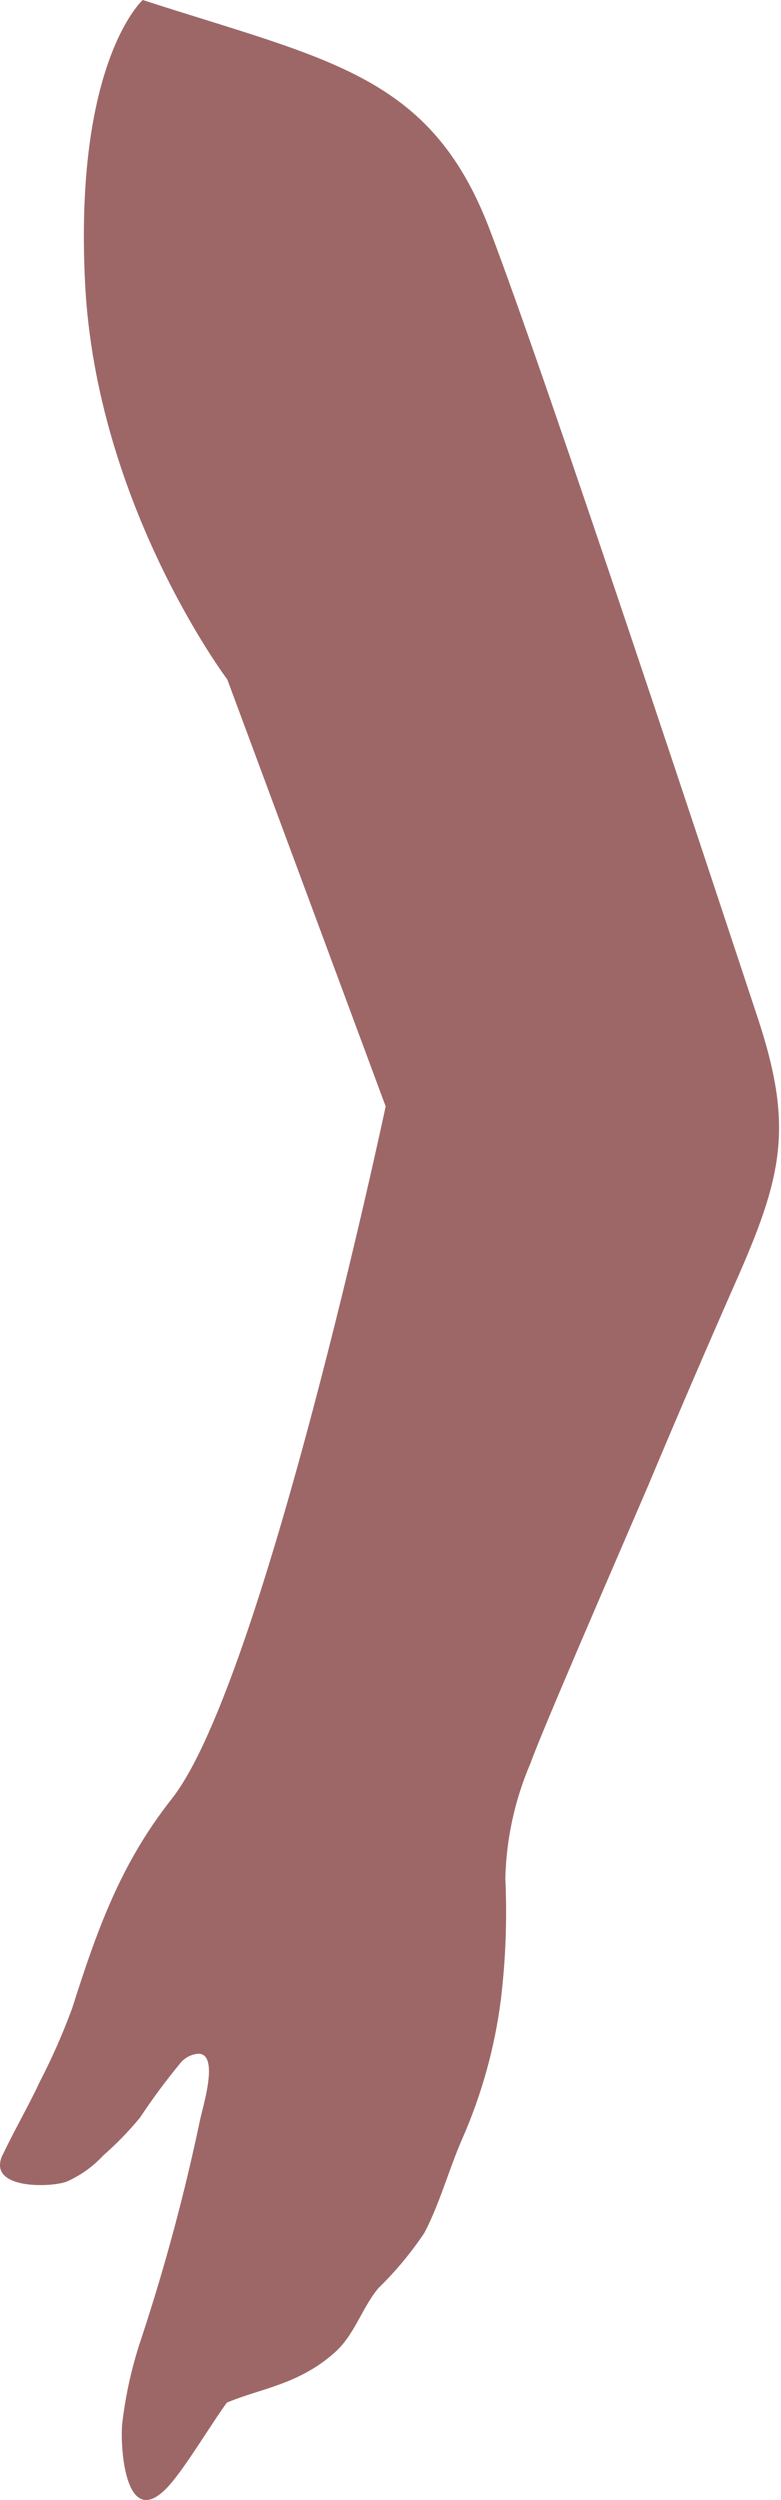 <svg width="35" height="112" viewBox="0 0 35 112" fill="none" xmlns="http://www.w3.org/2000/svg">
<path d="M6.395 0C14.751 2.702 19.294 3.342 21.936 10.258C24.578 17.172 32.324 40.67 33.945 45.563C35.566 50.457 35.096 52.648 32.944 57.492C31.61 60.521 30.302 63.563 29.021 66.619C27.3 70.621 24.348 77.406 23.767 79.008C23.071 80.632 22.691 82.374 22.646 84.141C22.73 85.958 22.663 87.779 22.446 89.585C22.171 91.736 21.588 93.835 20.715 95.82C20.115 97.191 19.714 98.702 19.024 100.023C18.423 100.924 17.729 101.759 16.952 102.515C16.192 103.435 15.892 104.626 14.951 105.437C13.33 106.848 11.678 106.998 10.167 107.638C9.497 108.549 8.346 110.481 7.596 111.331C5.674 113.493 5.374 109.83 5.474 108.599C5.628 107.271 5.923 105.962 6.355 104.696C7.402 101.518 8.27 98.284 8.957 95.009C9.067 94.439 9.857 92.007 8.886 92.007C8.727 92.02 8.571 92.066 8.43 92.141C8.289 92.217 8.165 92.321 8.066 92.447C7.427 93.223 6.829 94.031 6.275 94.869C5.774 95.476 5.225 96.042 4.633 96.56C4.174 97.057 3.619 97.455 3.002 97.731C2.372 97.981 0 98.072 0 97.001C0.002 96.825 0.05 96.652 0.14 96.5C0.65 95.42 1.261 94.379 1.771 93.288C2.326 92.215 2.814 91.109 3.232 89.976C4.363 86.413 5.414 83.481 7.696 80.589C11.799 75.395 17.283 49.566 17.283 49.566L10.187 30.442C10.187 30.442 4.313 22.637 3.813 12.699C3.312 2.762 6.395 0 6.395 0Z" fill="#9E6767"/>
</svg>
